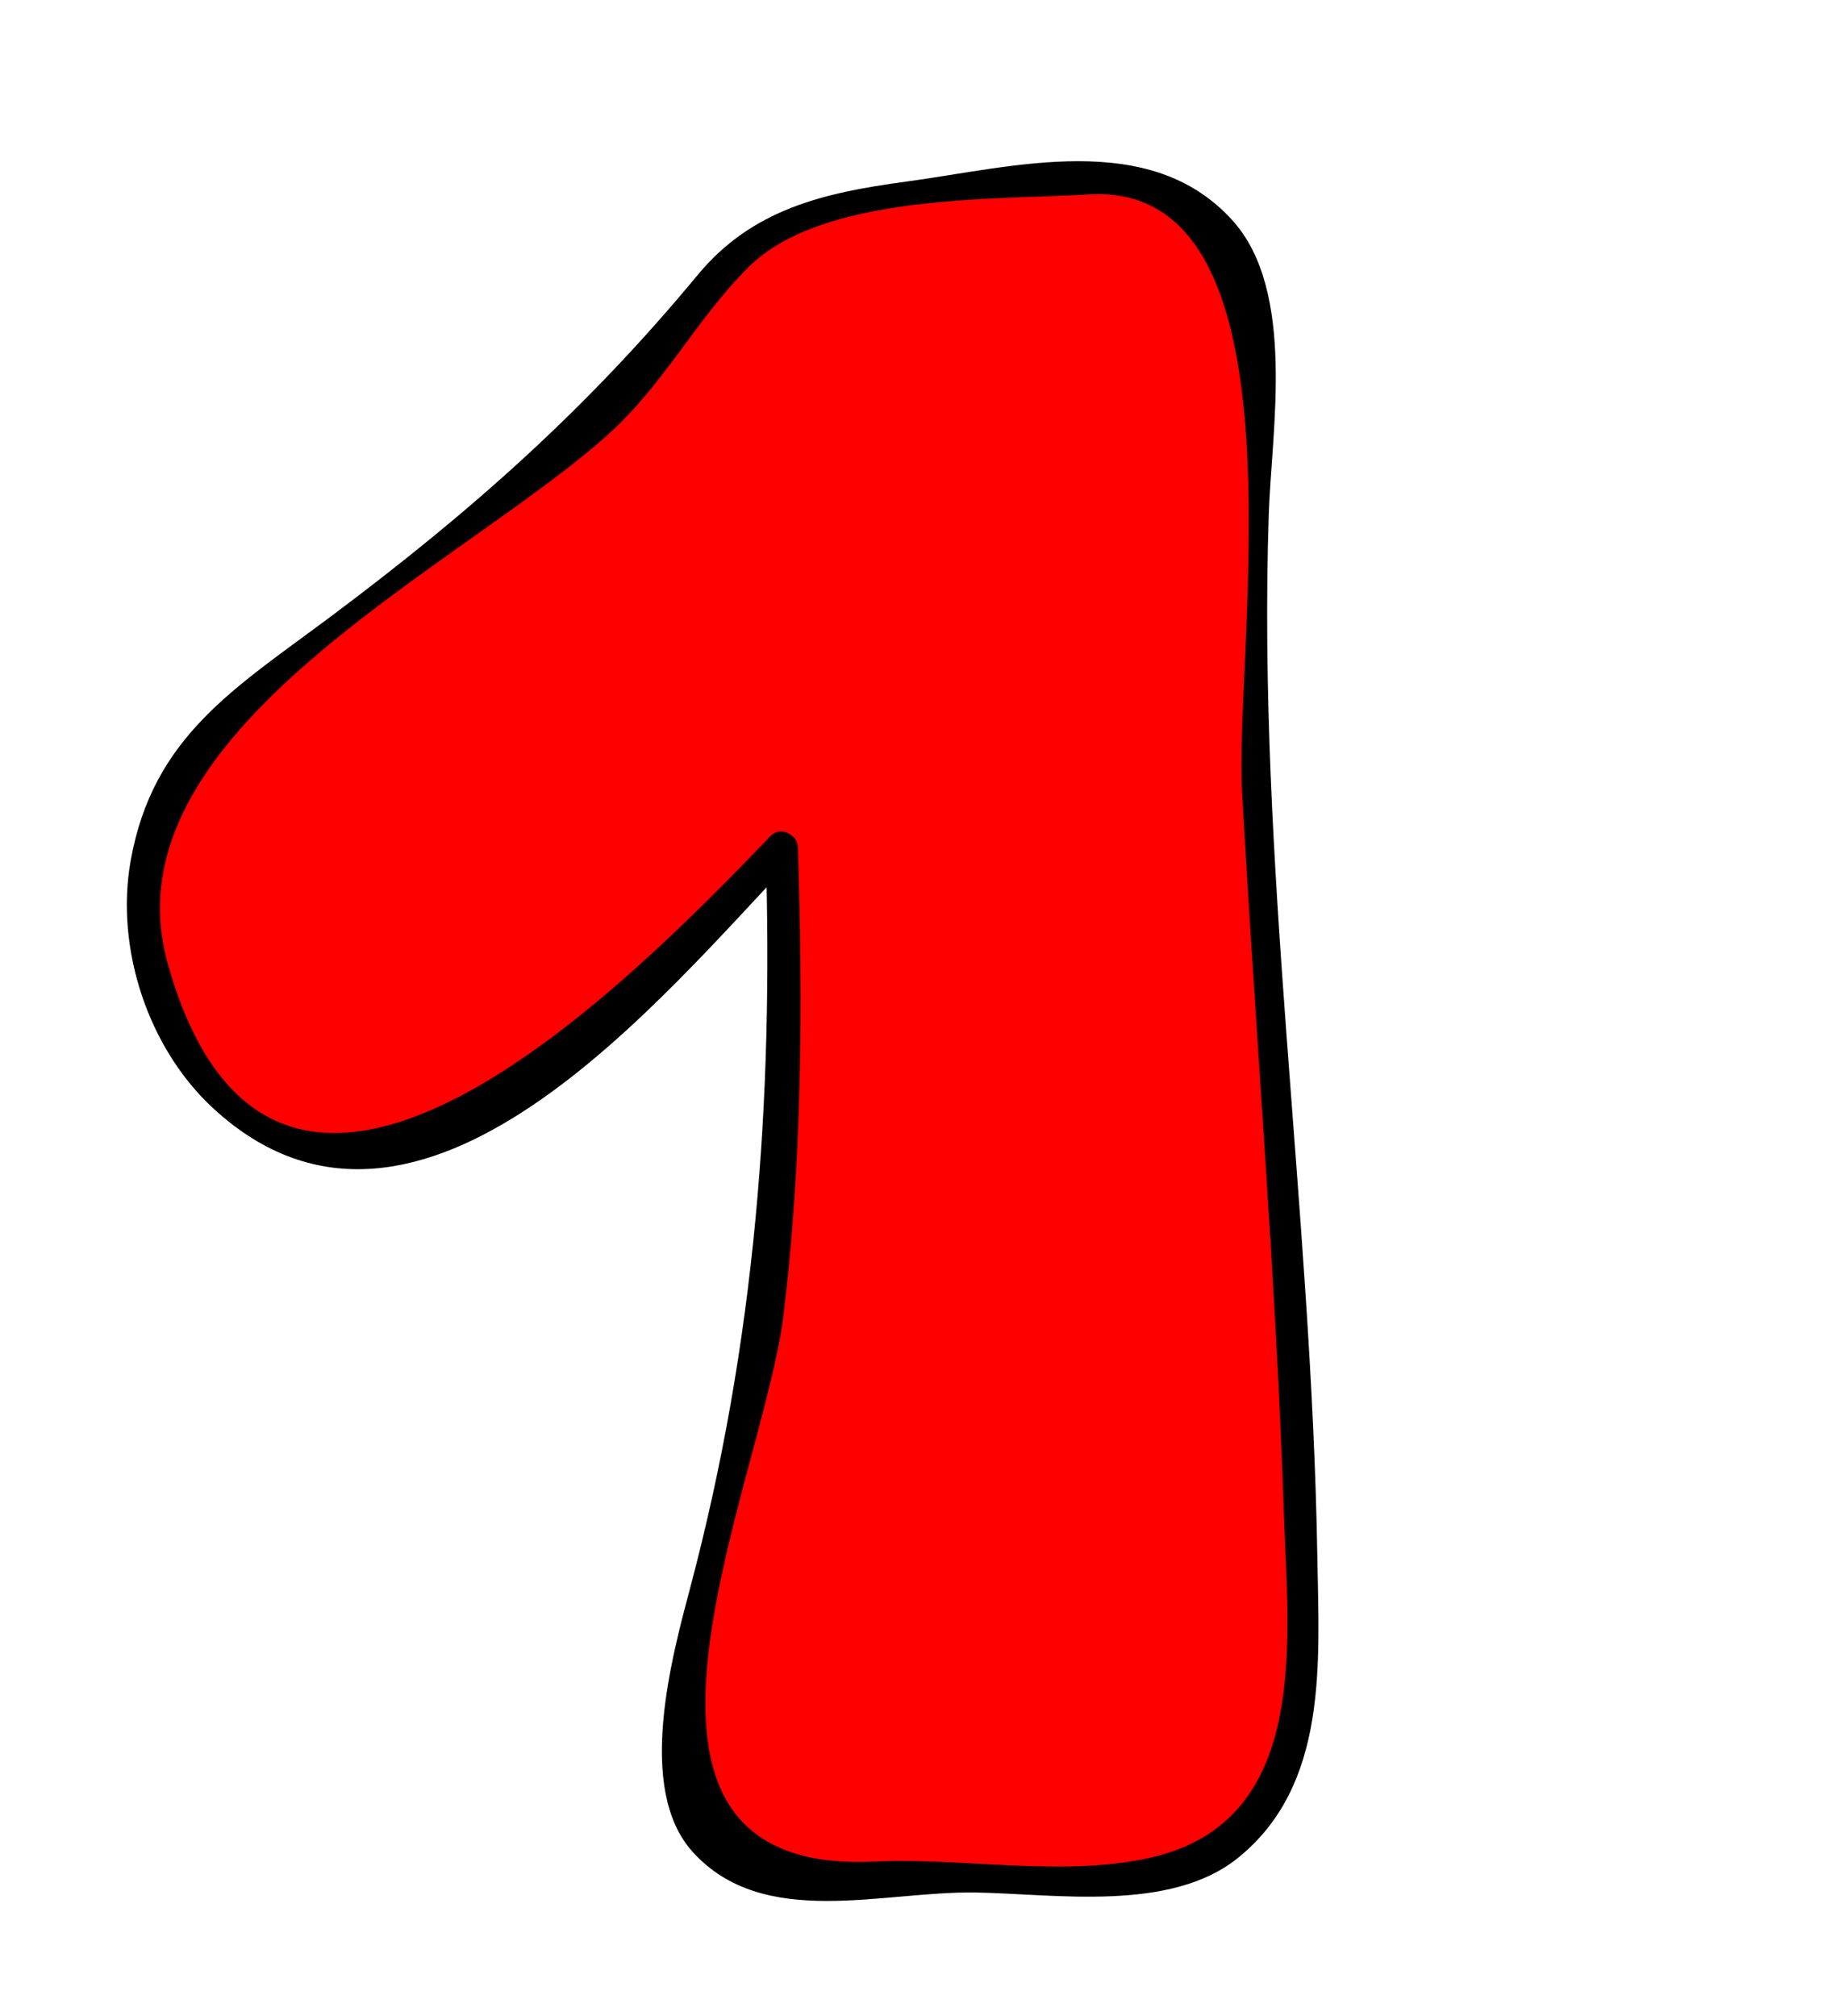 <?xml version="1.0" encoding="utf-8"?>
<!-- Generator: Adobe Illustrator 17.0.2, SVG Export Plug-In . SVG Version: 6.00 Build 0)  -->
<!DOCTYPE svg PUBLIC "-//W3C//DTD SVG 1.1//EN" "http://www.w3.org/Graphics/SVG/1.1/DTD/svg11.dtd">
<svg version="1.1" id="Layer_1" xmlns="http://www.w3.org/2000/svg" xmlns:xlink="http://www.w3.org/1999/xlink" x="0px" y="0px"
	 width="59.75px" height="65.5px" viewBox="0 0 59.75 65.5" enable-background="new 0 0 59.75 65.5" xml:space="preserve">
<g id="_x31_">
	<g>
		<path fill="#FF0000" d="M25.4,27.548c0,0,0.476,14.051-1.429,20.481s-4.048,14.05,3.334,13.098
			c7.382-0.953,15.003,2.857,15.003-7.859s-1.667-26.91-1.667-34.054s1.905-14.288-6.668-13.335
			c-8.573,0.951-9.614,1.19-11.832,4.762s-10.79,9.525-14.839,12.621s-2.857,10.241,0,12.384c2.857,2.143,6.43,2.382,9.525,0
			S25.4,27.548,25.4,27.548z"/>
		<g>
			<path d="M24.875,27.548c0.259,8.228-0.334,16.059-2.443,24.019c-0.6,2.265-1.783,6.558,0.073,8.61
				c2.299,2.541,6.153,1.27,9.194,1.32c2.567,0.042,6.312,0.655,8.515-1.118c2.947-2.37,2.644-6.341,2.587-9.782
				C42.614,39.303,40.846,28,41.223,16.704c0.091-2.721,0.891-7.242-1.175-9.537c-2.692-2.991-7.137-1.732-10.636-1.261
				c-2.666,0.358-4.983,0.901-6.74,3.024c-3.611,4.363-7.337,7.671-11.922,11.102c-3.106,2.324-5.789,3.895-6.506,7.944
				c-0.505,2.853,0.576,6.097,2.685,8.04c6.72,6.196,14.665-3.759,18.841-8.097c0.469-0.488-0.272-1.231-0.742-0.742
				c-4.585,4.764-16.083,16.534-19.575,4.151c-2.133-7.563,9.624-12.941,14.373-17.273c1.778-1.622,2.822-3.718,4.501-5.383
				c2.404-2.384,7.975-2.168,11.051-2.355c7.228-0.44,4.719,14.674,4.978,19.403c0.429,7.829,1.096,15.64,1.359,23.478
				c0.138,4.128,0.867,9.955-4.281,11.154c-2.843,0.662-6.12,0.002-9.022,0.14c-9.812,0.467-3.626-12.252-2.954-17.773
				c0.609-5.002,0.624-10.137,0.466-15.17C25.904,26.873,24.854,26.871,24.875,27.548z"/>
		</g>
	</g>
</g>
</svg>
